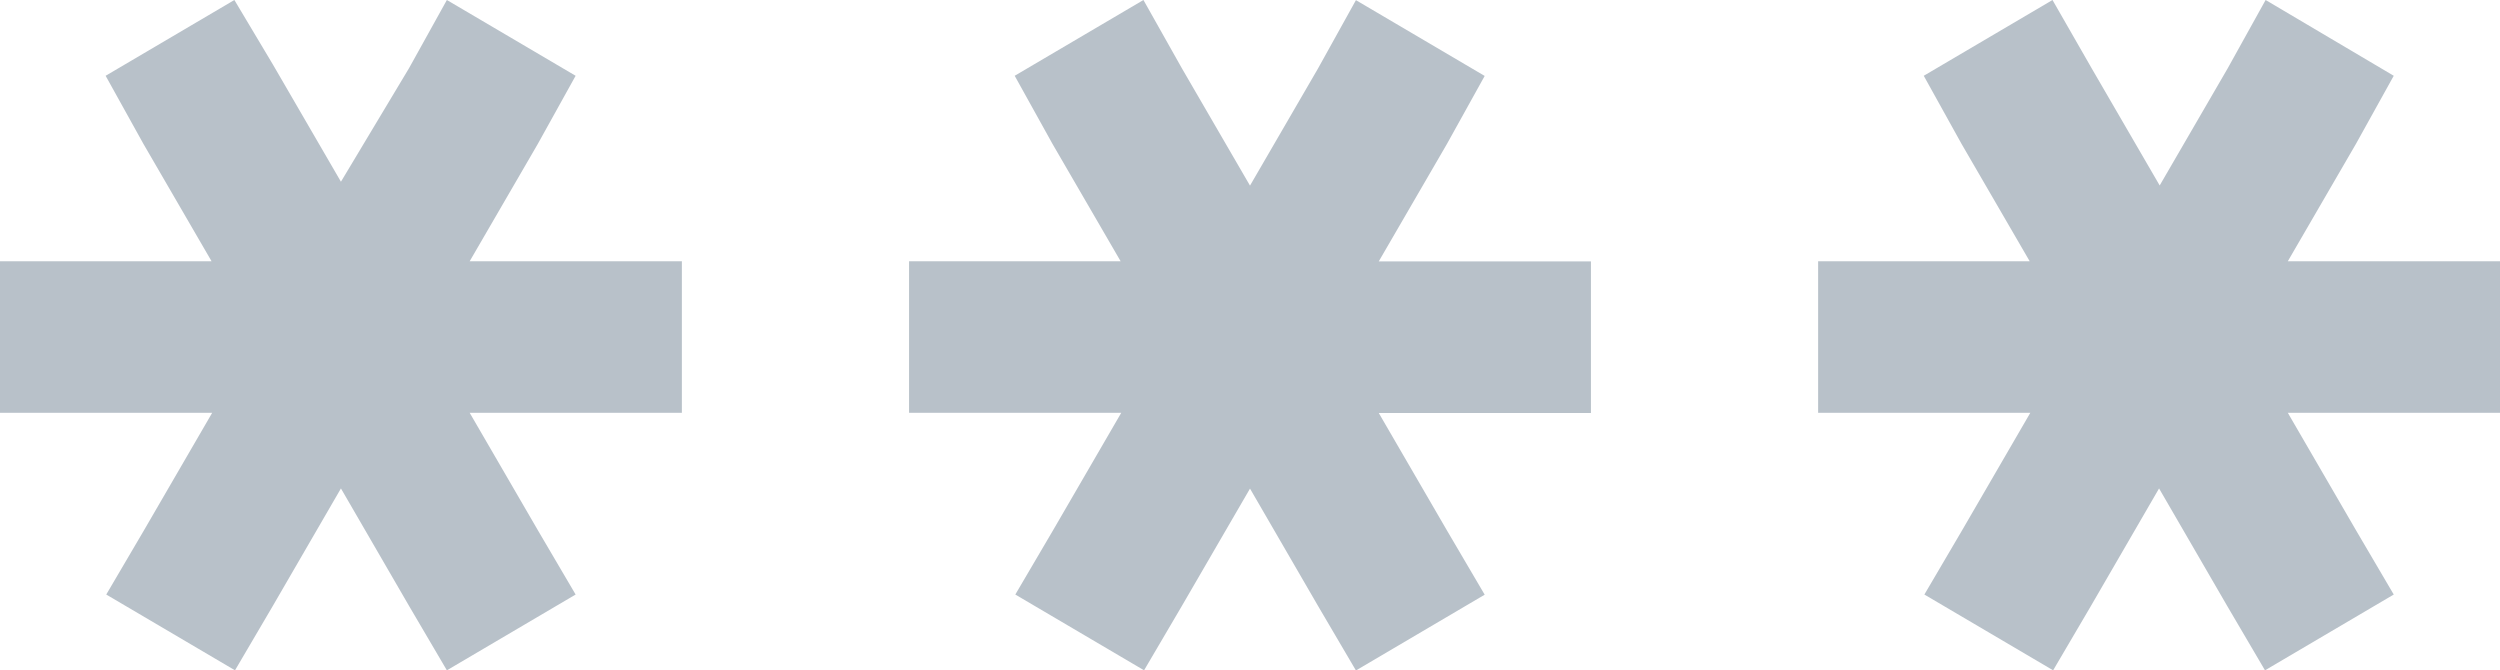 <svg viewBox="0 0 16 4.291" xmlns="http://www.w3.org/2000/svg"><path d="m1.5 952.4-.824.485.242.436.436.751h-1.354v.97h1.358l-.436.751-.242.412.824.485.242-.412.436-.752.436.752.242.412.824-.485-.242-.412-.436-.751h1.358v-.97h-1.358l.436-.751.242-.436-.824-.485-.242.436-.436.727-.436-.751zm5.818 0-.824.485.242.436.436.751h-1.354v.97h1.358l-.436.751-.242.412.824.485.242-.412.436-.751.436.752.242.412.824-.485-.242-.412-.436-.751h1.358v-.97h-1.358l.436-.751.242-.436-.824-.485-.242.436-.436.751-.436-.751zm5.818 0-.824.485.242.436.436.751h-1.354v.97h1.358l-.436.751-.242.412.824.485.242-.412.436-.752.436.752.242.412.824-.485-.242-.412-.436-.751h1.358v-.97h-1.358l.436-.751.242-.436-.82-.485-.242.436-.436.751-.436-.751z" fill="#b8c1c9" transform="translate(0 -952.4)"/></svg>